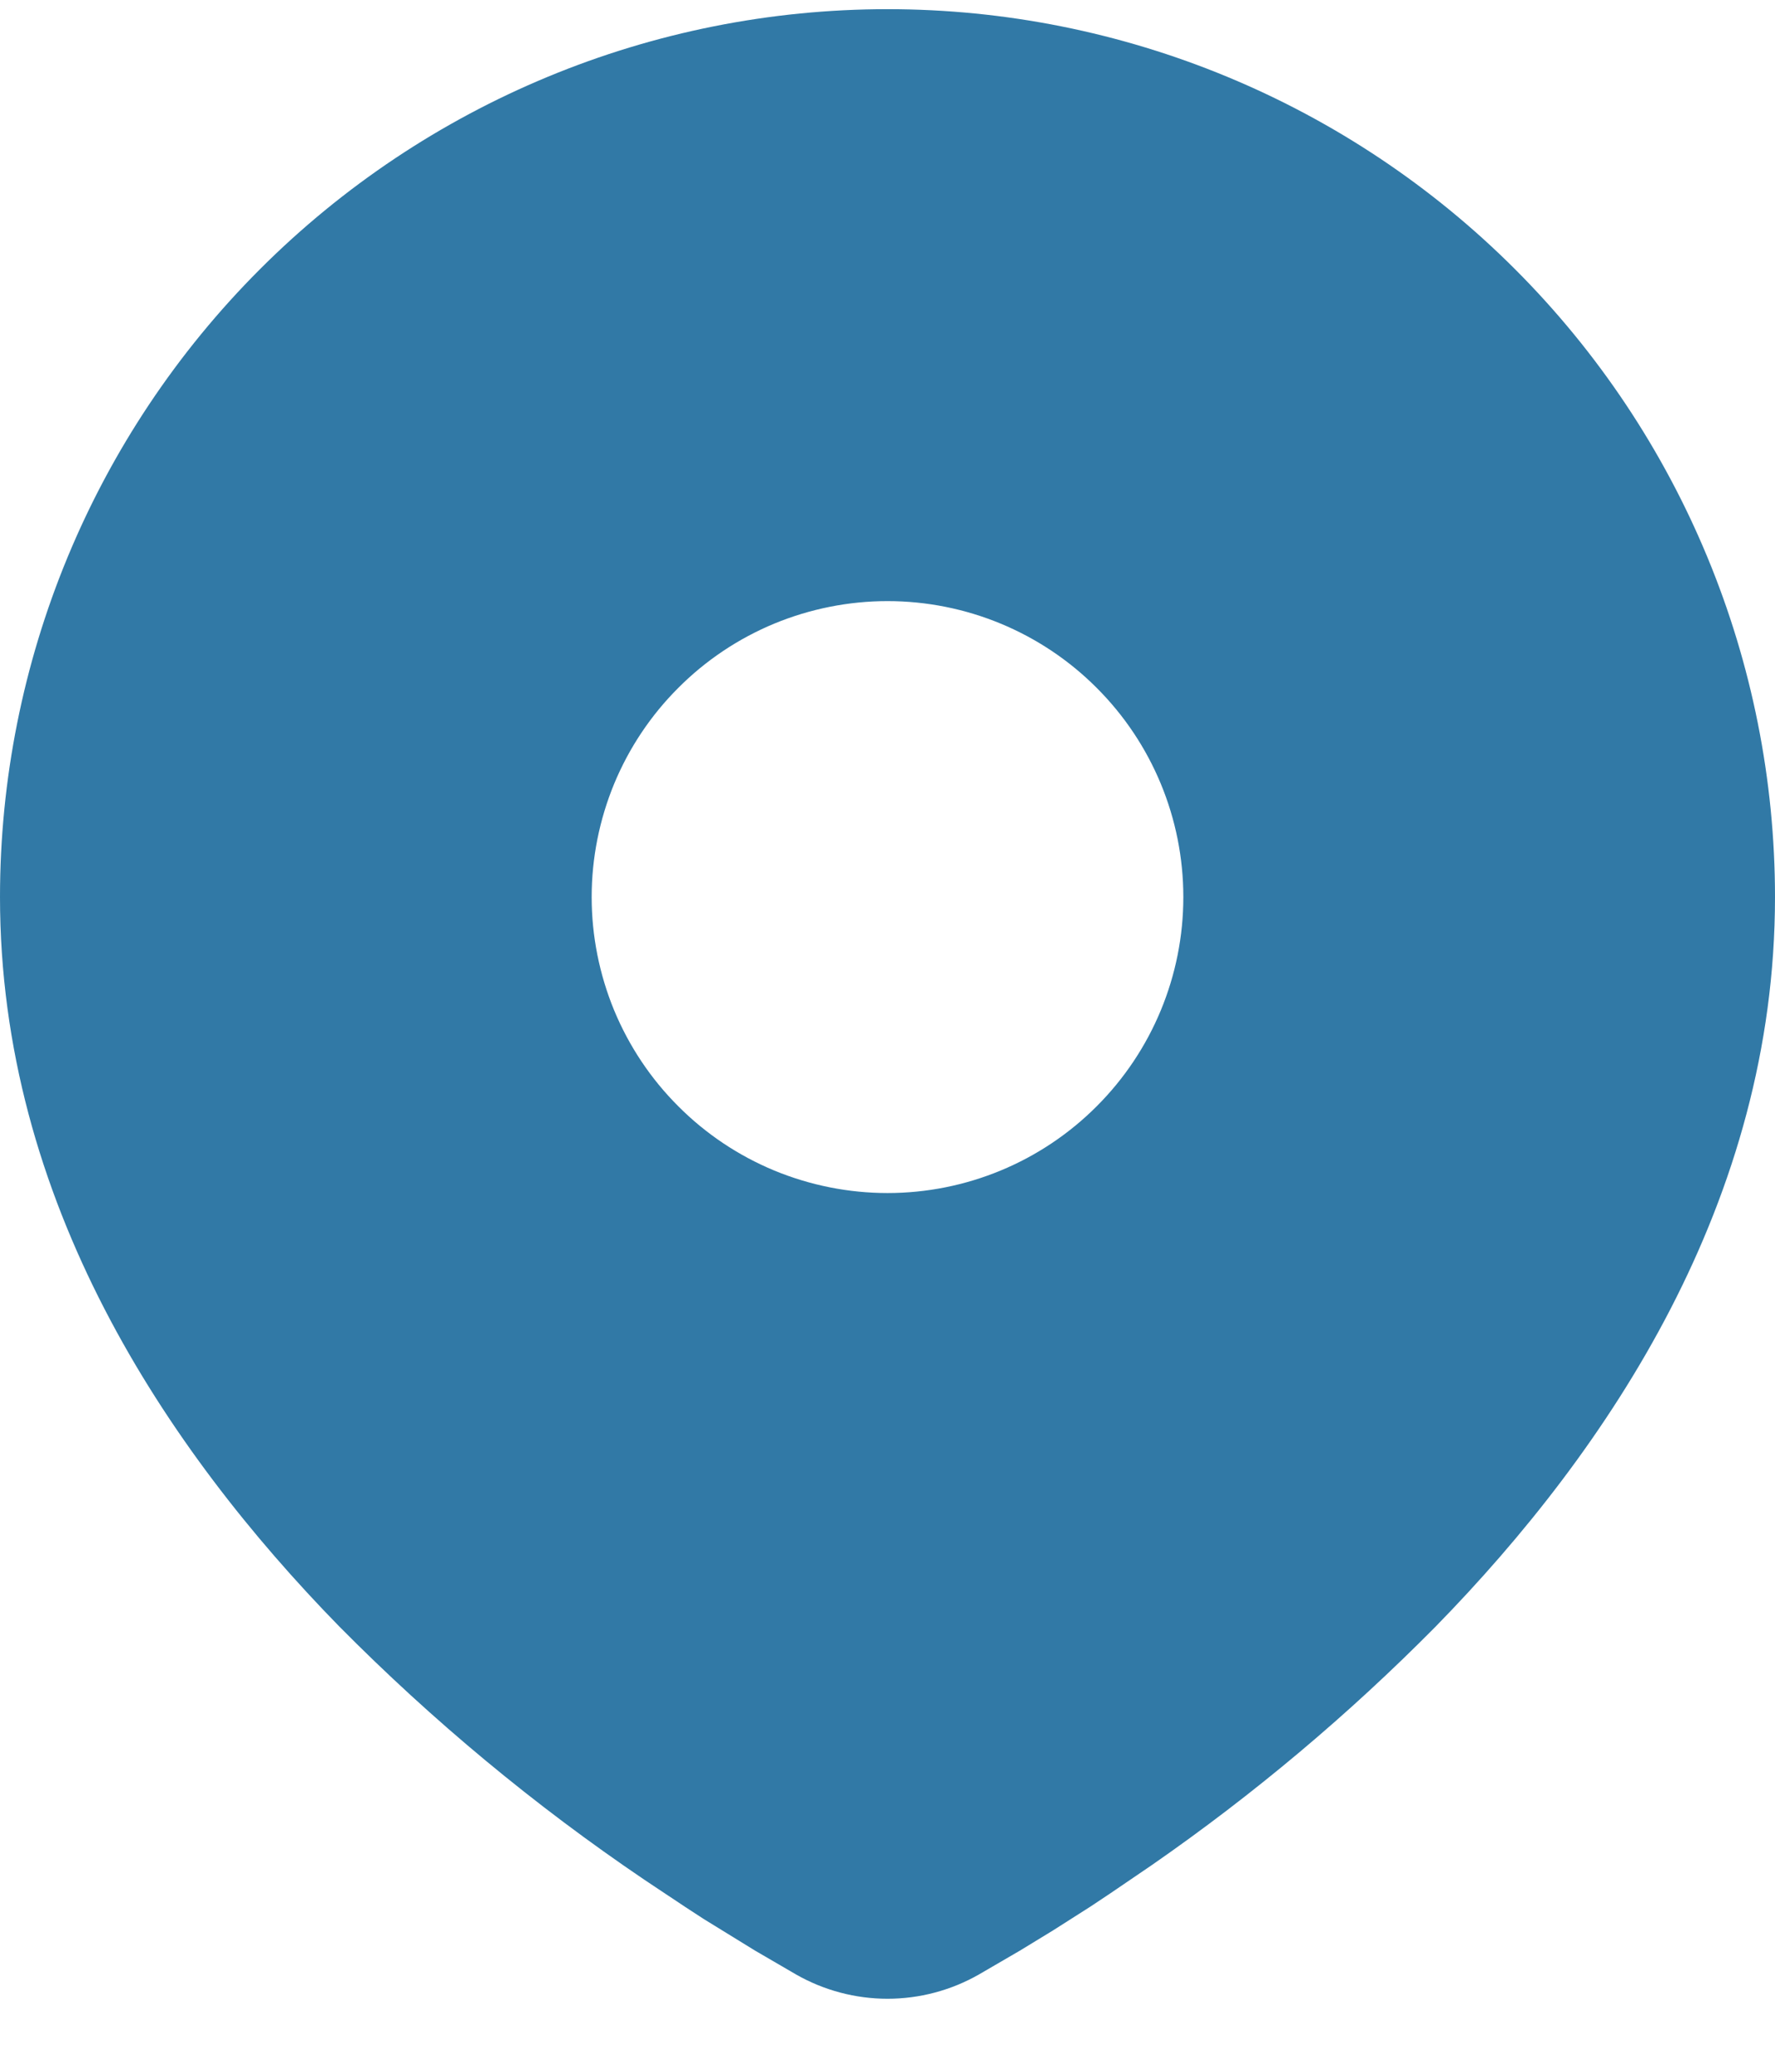 <svg width="18" height="21" viewBox="0 0 18 21" fill="none" xmlns="http://www.w3.org/2000/svg">
<path d="M9 0.093C11.387 0.093 13.676 1.041 15.364 2.729C17.052 4.417 18 6.706 18 9.093C18 12.167 16.324 14.683 14.558 16.488C13.676 17.38 12.713 18.189 11.682 18.904L11.256 19.194L11.056 19.327L10.679 19.567L10.343 19.772L9.927 20.014C9.645 20.175 9.325 20.26 9 20.26C8.675 20.26 8.355 20.175 8.073 20.014L7.657 19.772L7.137 19.452L6.945 19.327L6.535 19.054C5.423 18.302 4.387 17.442 3.442 16.488C1.676 14.682 0 12.167 0 9.093C0 6.706 0.948 4.417 2.636 2.729C4.324 1.041 6.613 0.093 9 0.093ZM9 6.093C8.606 6.093 8.216 6.171 7.852 6.321C7.488 6.472 7.157 6.693 6.879 6.972C6.6 7.25 6.379 7.581 6.228 7.945C6.078 8.309 6 8.699 6 9.093C6 9.487 6.078 9.877 6.228 10.241C6.379 10.605 6.6 10.936 6.879 11.214C7.157 11.493 7.488 11.714 7.852 11.865C8.216 12.015 8.606 12.093 9 12.093C9.796 12.093 10.559 11.777 11.121 11.214C11.684 10.652 12 9.889 12 9.093C12 8.297 11.684 7.534 11.121 6.972C10.559 6.409 9.796 6.093 9 6.093Z" fill="#3179A6"/>
</svg>
